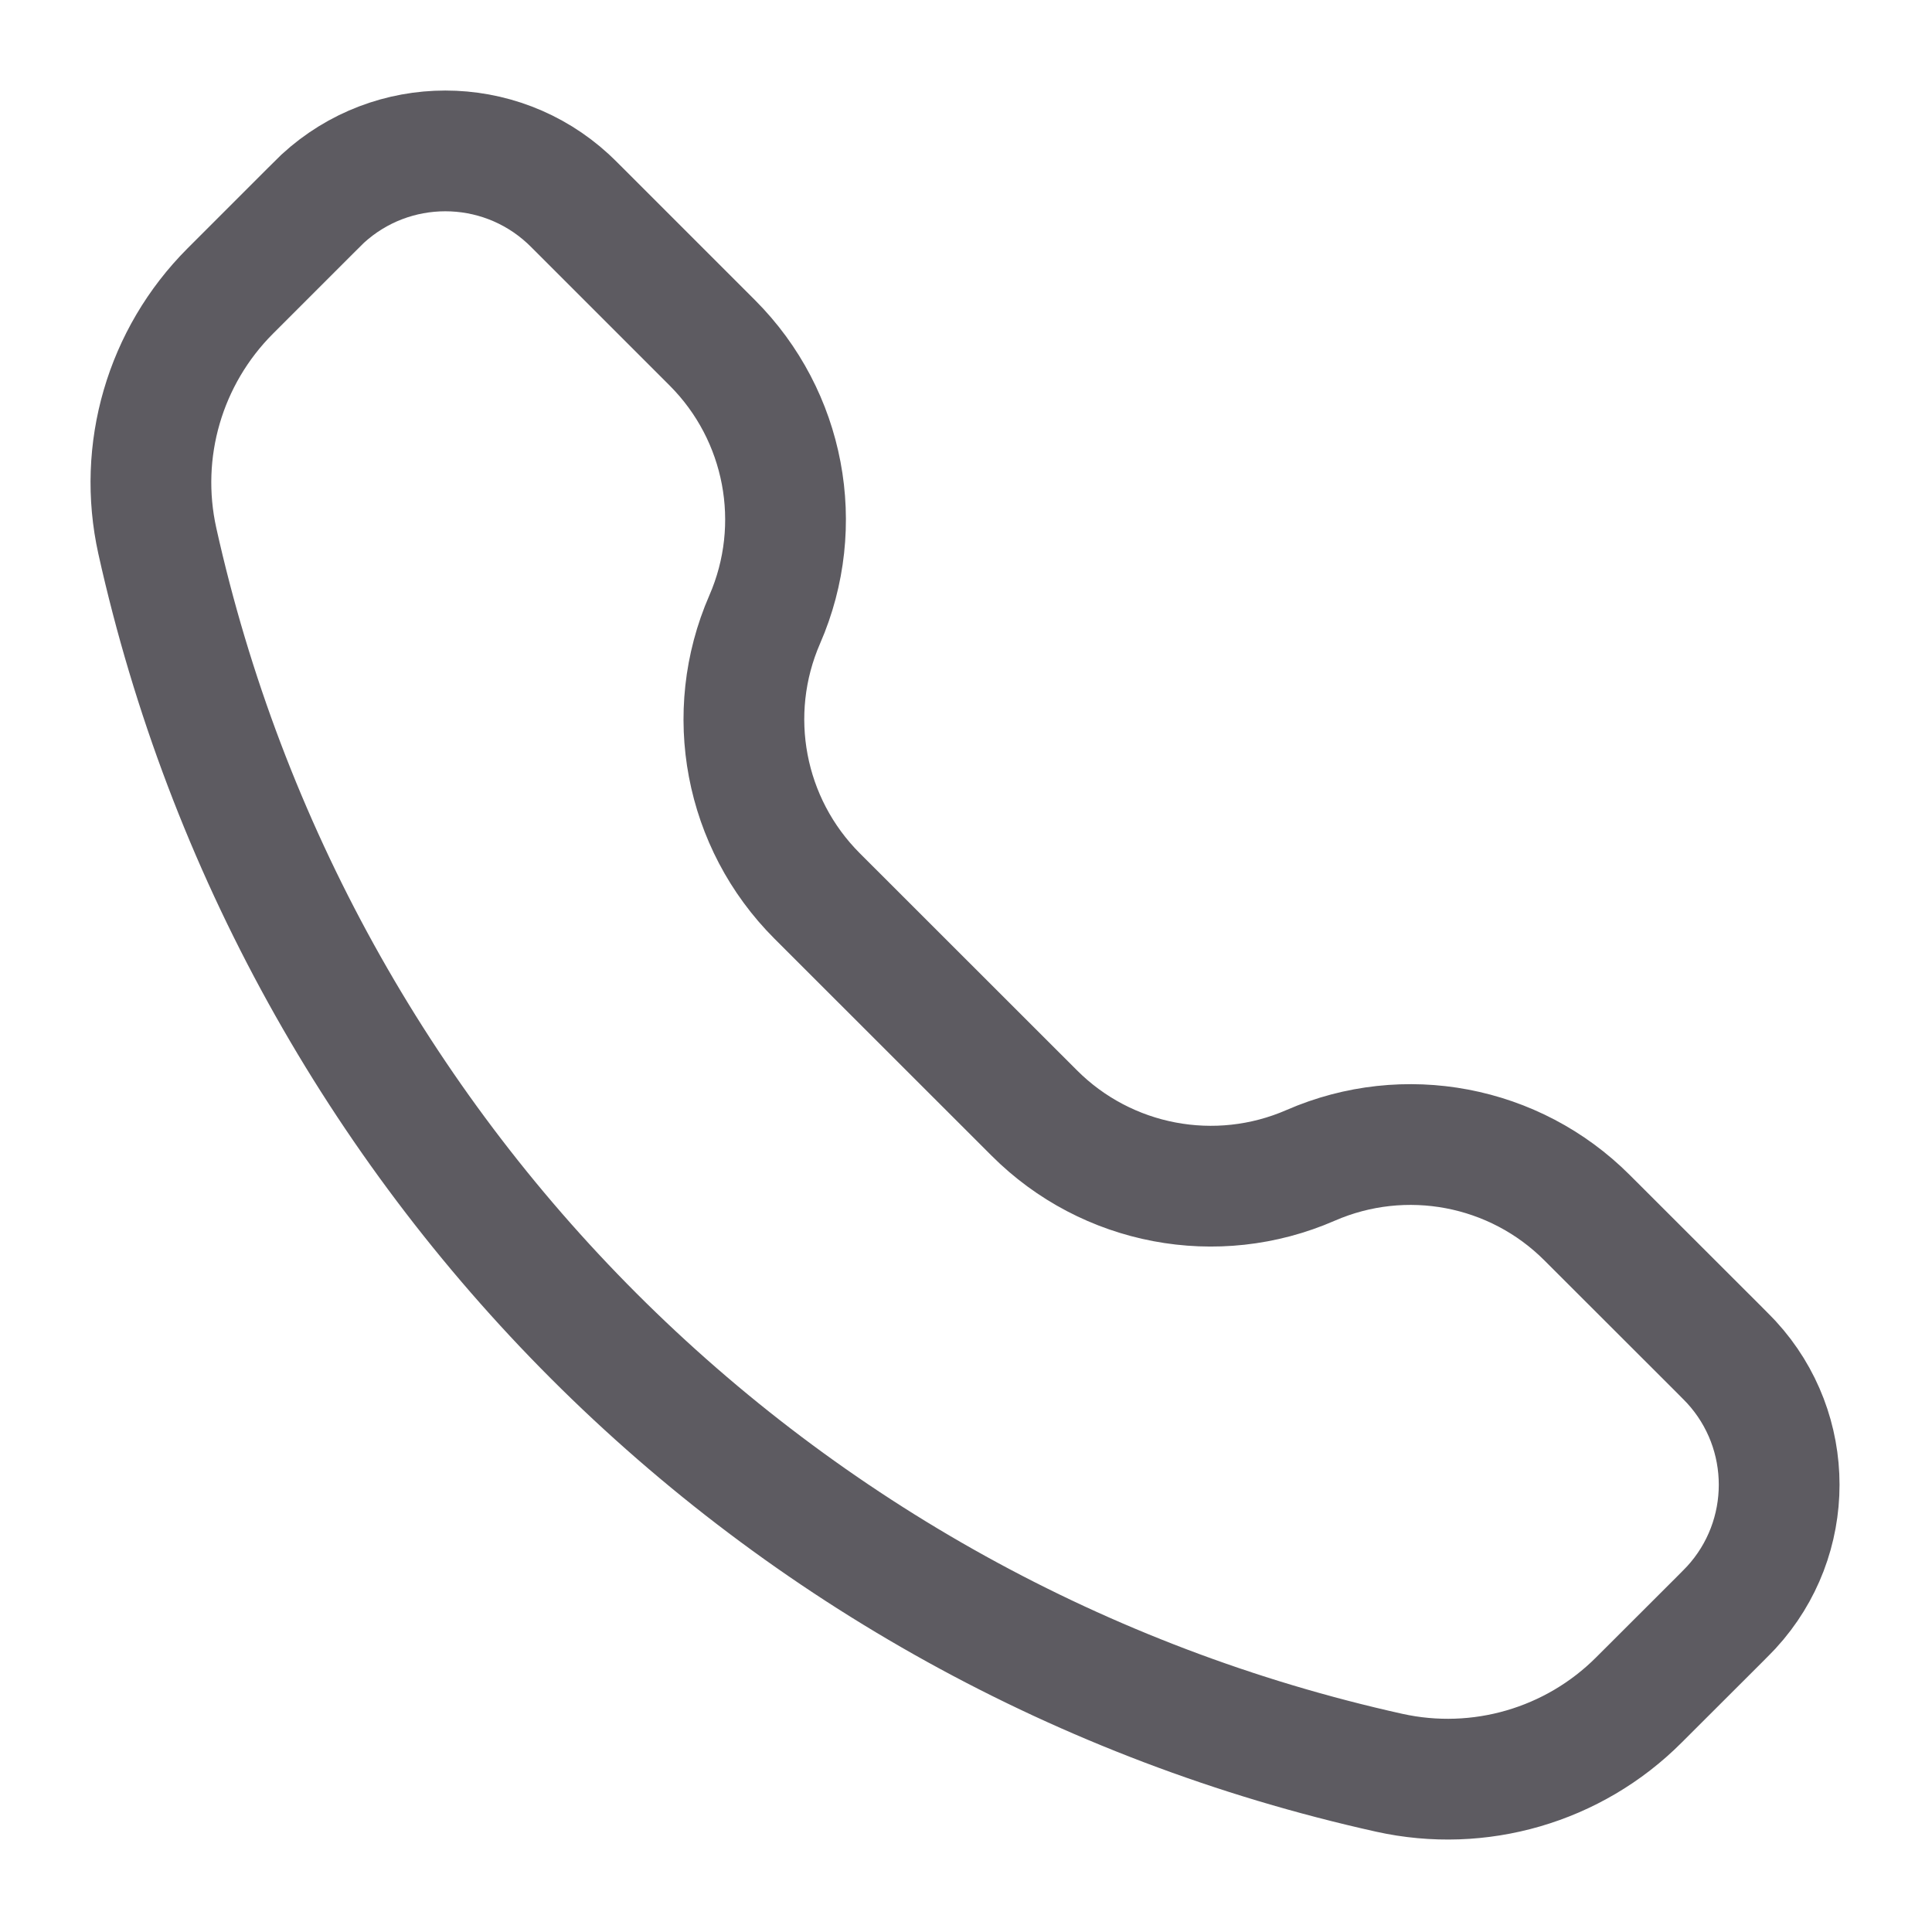 <svg width="16" height="16" viewBox="0 0 16 16" fill="none" xmlns="http://www.w3.org/2000/svg">
<path d="M2.571 1.746C2.624 1.693 2.65 1.667 2.673 1.645C3.247 1.118 4.129 1.118 4.703 1.645C4.727 1.667 4.753 1.693 4.806 1.746L5.9 2.84C6.501 3.442 6.673 4.35 6.333 5.13C5.993 5.91 6.165 6.818 6.767 7.42L8.565 9.217C9.166 9.819 10.075 9.991 10.854 9.651C11.634 9.311 12.543 9.483 13.144 10.085L14.238 11.178C14.291 11.231 14.317 11.258 14.339 11.281C14.866 11.855 14.866 12.737 14.339 13.311C14.317 13.334 14.291 13.361 14.238 13.414L13.573 14.078C13.032 14.62 12.251 14.847 11.504 14.681C6.412 13.549 2.435 9.572 1.303 4.48C1.137 3.733 1.365 2.953 1.906 2.411L2.571 1.746Z" stroke="#5D5B61"/>
</svg>
